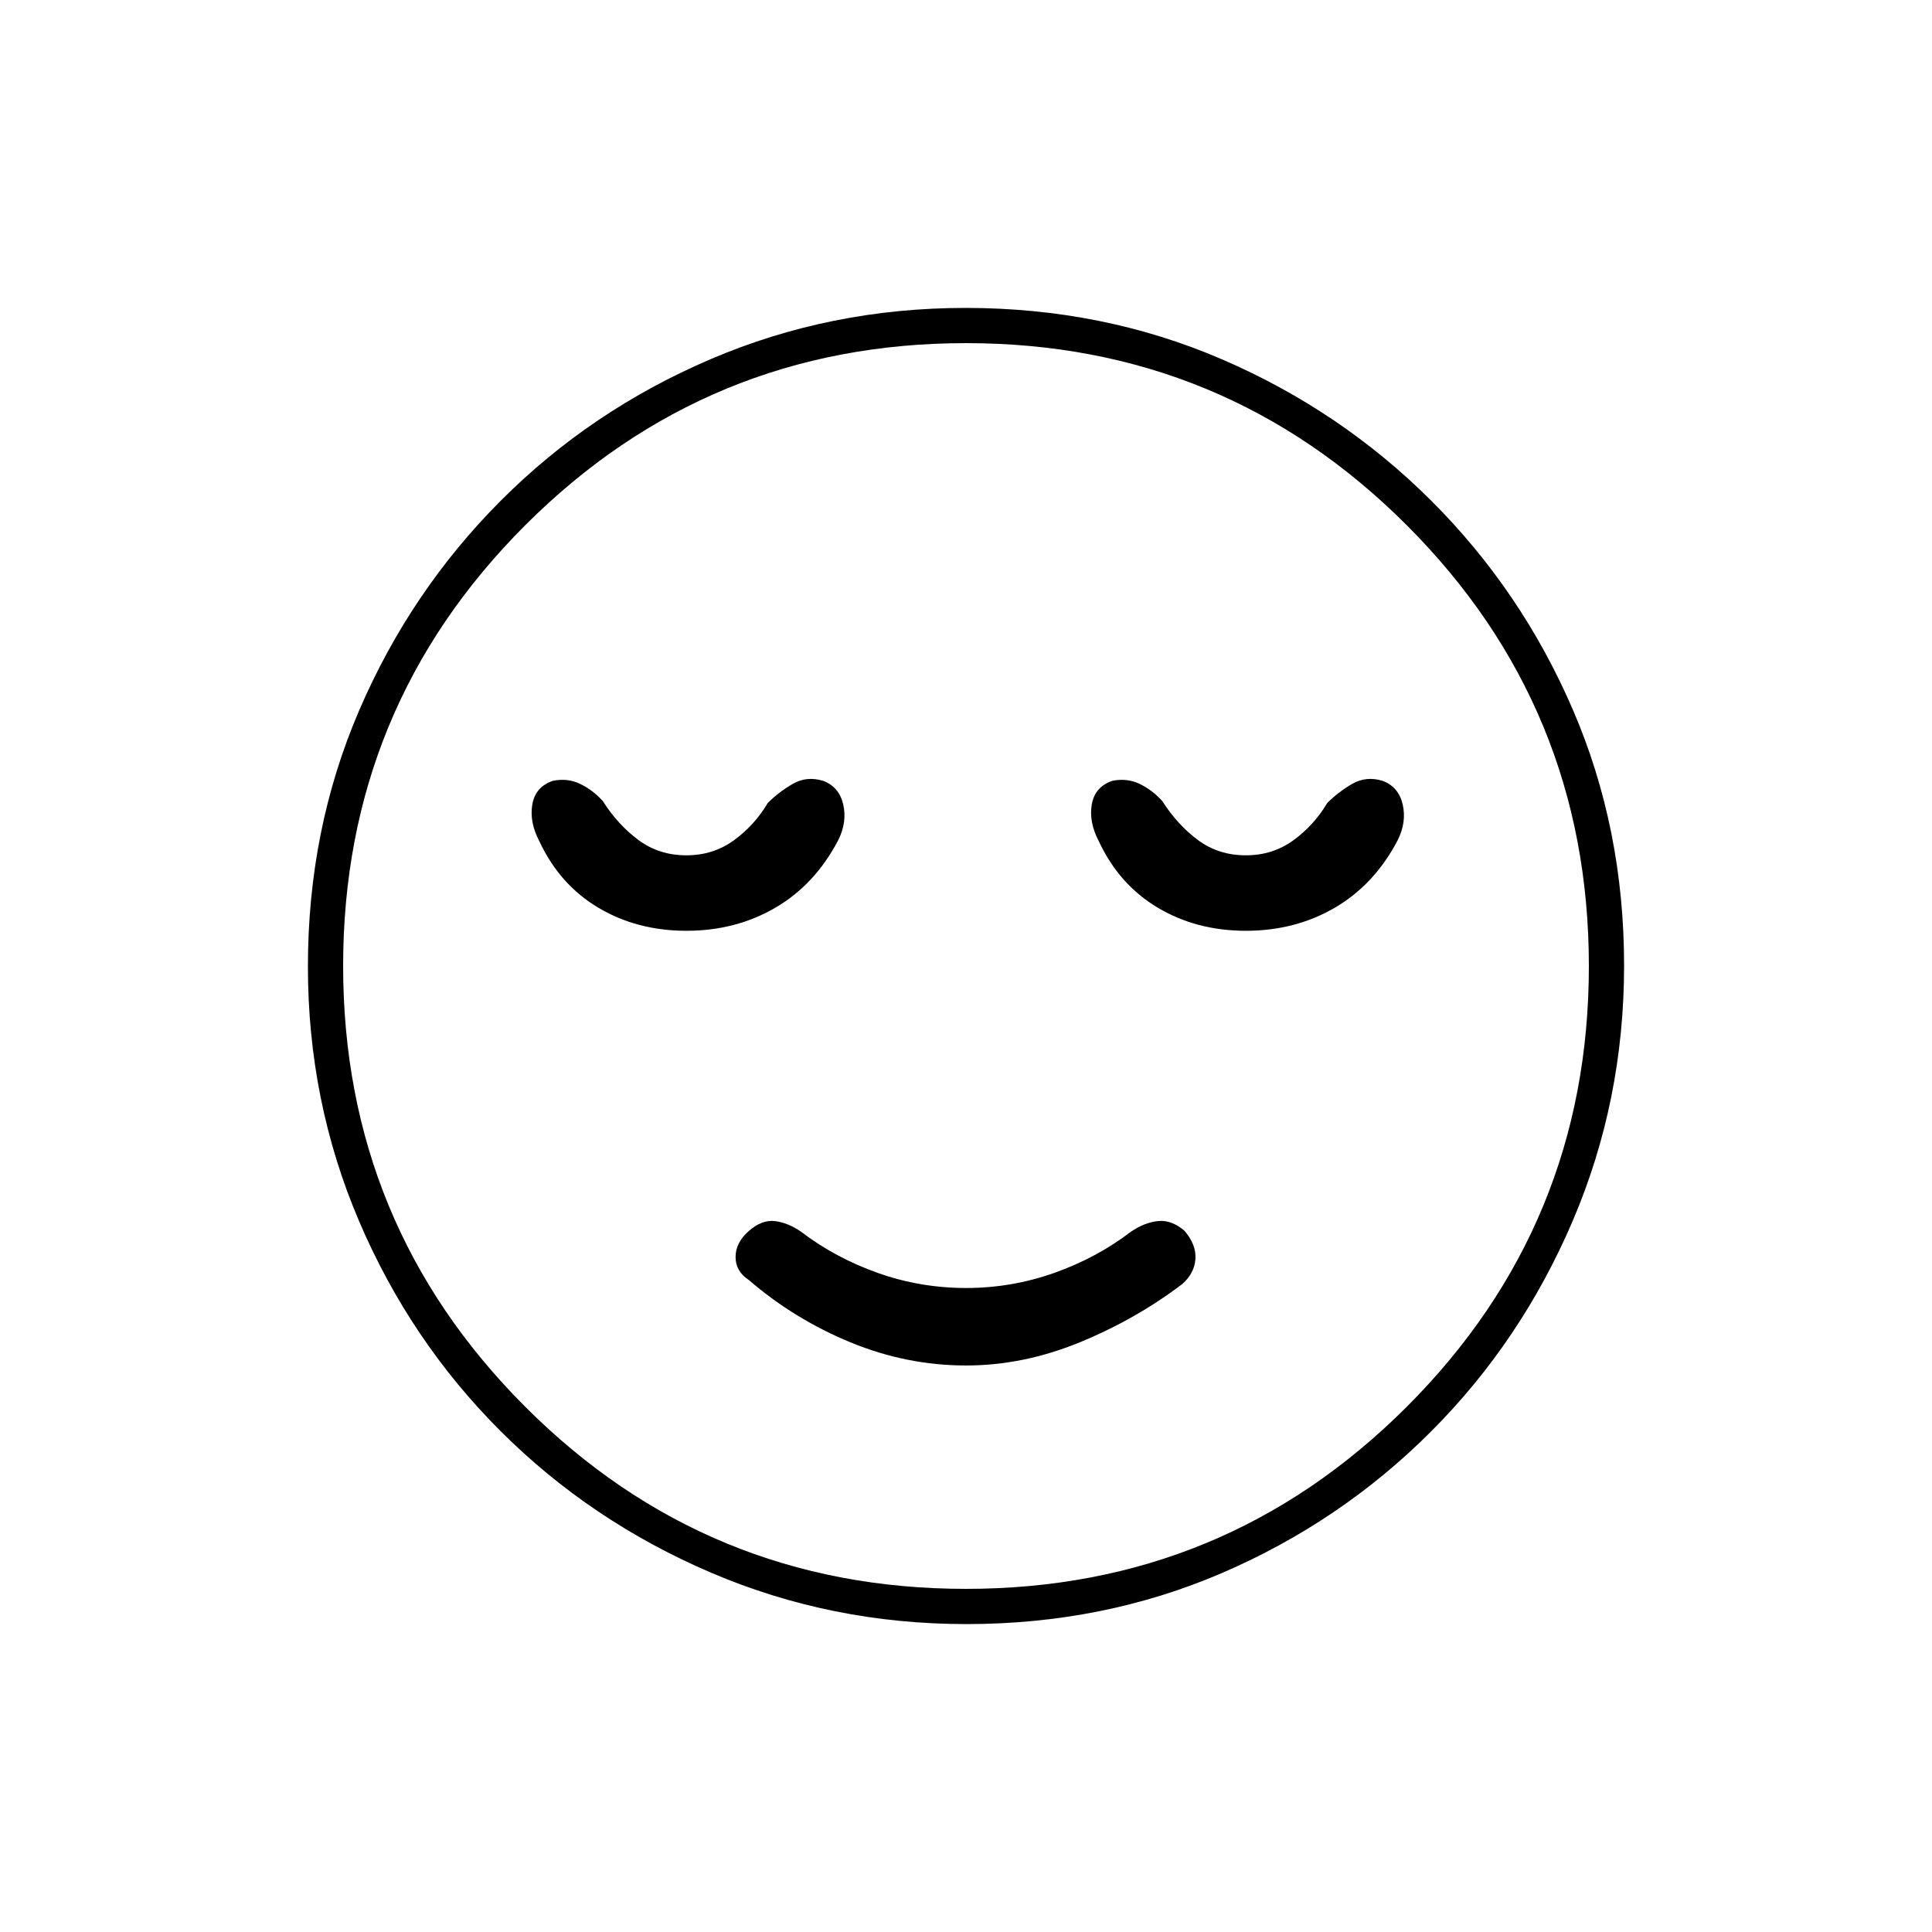 <svg xmlns="http://www.w3.org/2000/svg" height="20" viewBox="0 -960 960 960" width="20"><path d="M480-281.5q28.5 0 56.5-11.5t51-29q6-5.29 6.5-12.41t-5.5-14.09q-6.5-5.5-13.21-4.75-6.72.75-13.29 5.25-17 13-38.14 20.5Q502.71-320 480-320t-43.86-7.5Q415-335 398-348q-6.57-4.5-13.04-5.25-6.46-.75-12.96 5-6.5 5.75-6.5 12.85 0 7.11 6.55 11.4 22.63 19.5 50.54 31T480-281.5Zm.24 128.5q-67.15 0-126.87-25.52-59.72-25.53-104.62-70.35-44.9-44.83-70.32-104.33Q153-412.7 153-479.76q0-68.15 25.52-127.37 25.53-59.22 70.35-104.12 44.83-44.9 104.33-70.32Q412.7-807 479.76-807q68.15 0 127.37 25.52 59.22 25.53 104.12 70.35 44.9 44.83 70.32 103.83Q807-548.3 807-480.24q0 67.15-25.52 126.87-25.53 59.72-70.35 104.62-44.83 44.9-103.83 70.32Q548.3-153 480.24-153ZM480-480Zm-.03 309.5q128.53 0 219.03-90.47 90.5-90.46 90.5-219 0-128.53-90.47-219.03-90.46-90.5-219-90.5-128.53 0-219.03 90.47-90.5 90.46-90.5 219 0 128.53 90.47 219.03 90.46 90.5 219 90.5Zm-138.89-327q24.57 0 44.25-11.5 19.67-11.5 31.17-33.5 4.5-8.96 2.5-17.73T409.04-572q-8.21-2.5-15.12 1.5-6.92 4-12.42 9.5-6.5 11-16.78 18.5-10.28 7.5-23.65 7.5-13.57 0-23.78-7.56-10.22-7.57-17.79-19.44-5-5.5-11.25-8.5t-13.6-1.5q-8.65 3-10.15 11.75T268-542q10 21.5 29.25 33t43.83 11.5Zm278 0q24.57 0 44.25-11.5 19.67-11.5 31.17-33.5 4.5-8.96 2.5-17.73T687.04-572q-8.21-2.5-15.12 1.5-6.92 4-12.42 9.5-6.5 11-16.78 18.5-10.28 7.5-23.65 7.5-13.57 0-23.78-7.56-10.22-7.57-17.79-19.44-5-5.5-11.25-8.5t-13.6-1.5q-8.65 3-10.15 11.75T546-542q10 21.5 29.25 33t43.83 11.5Z"/></svg>